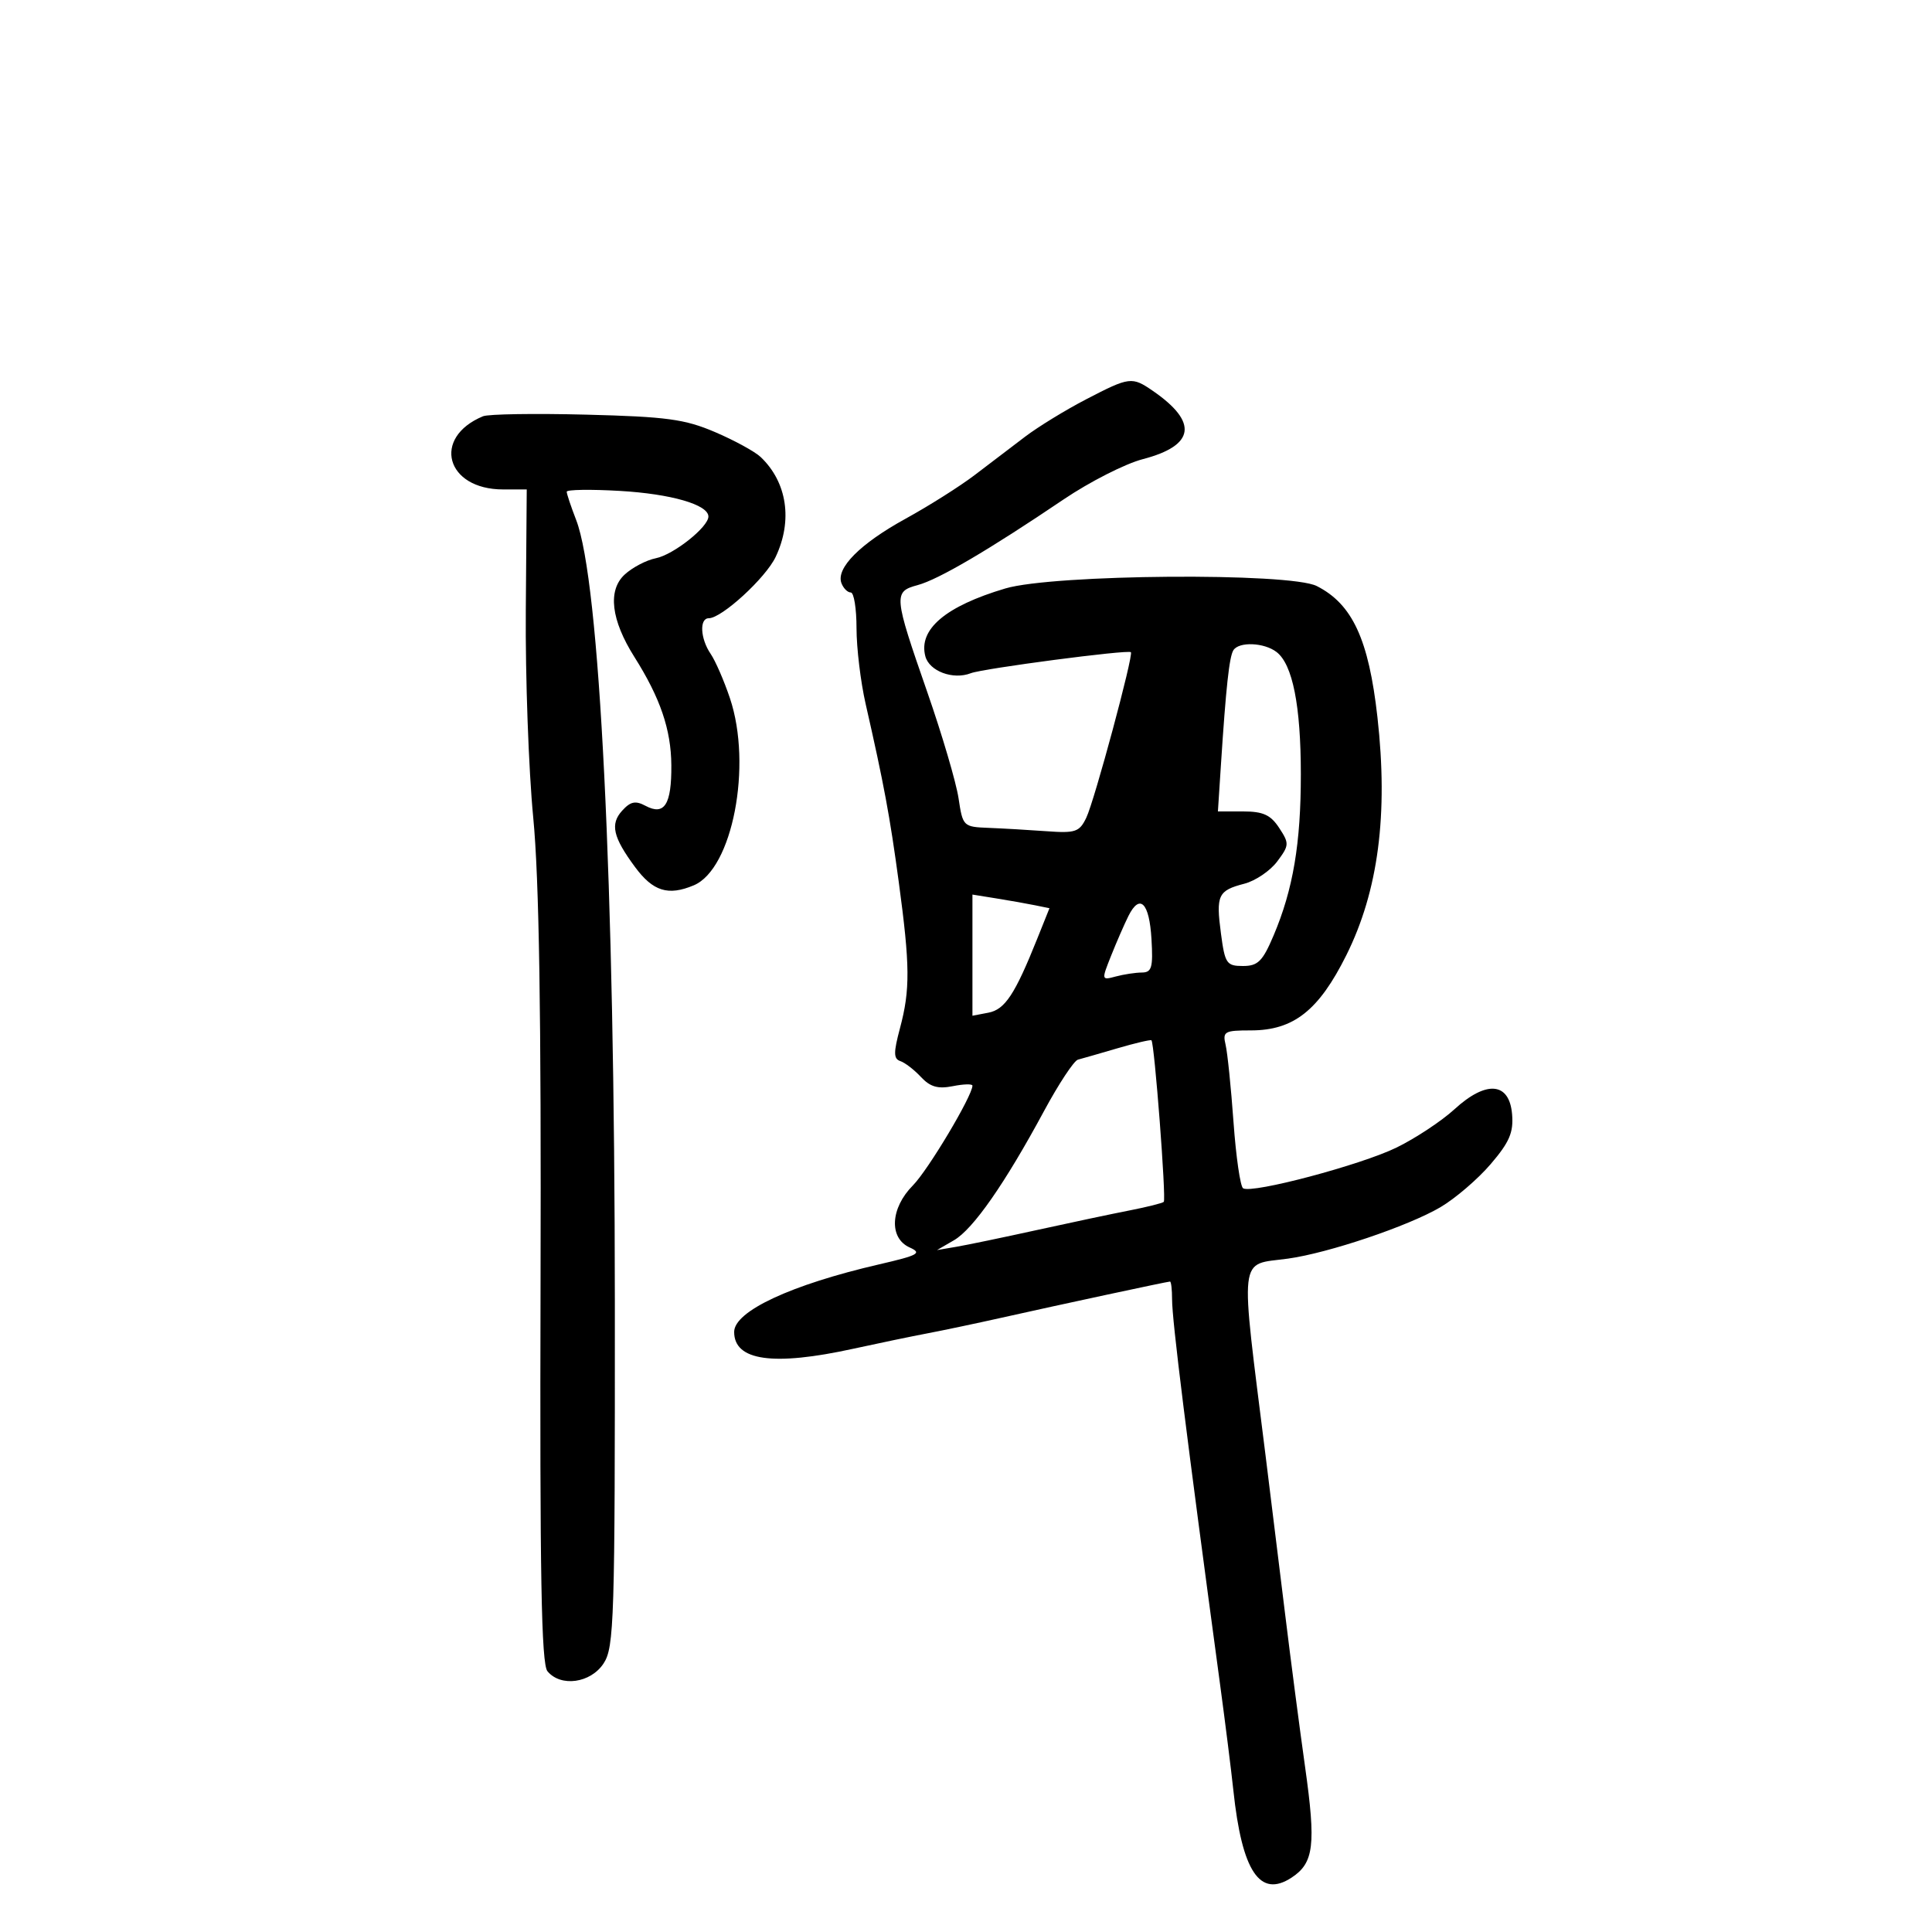 <svg xmlns="http://www.w3.org/2000/svg" width="300" height="300" viewBox="0 0 300 300" version="1.1">
	<path d="M 168.666 61.998 C 165.487 63.647, 161.225 66.257, 159.193 67.797 C 157.162 69.338, 153.637 72.020, 151.361 73.757 C 149.085 75.494, 144.247 78.551, 140.612 80.549 C 133.544 84.434, 129.769 88.234, 130.663 90.564 C 130.966 91.354, 131.616 92, 132.107 92 C 132.598 92, 133 94.495, 133 97.544 C 133 100.594, 133.636 105.881, 134.414 109.294 C 137.255 121.761, 138.174 126.708, 139.565 137 C 141.313 149.942, 141.344 153.684, 139.750 159.652 C 138.731 163.468, 138.741 164.413, 139.806 164.768 C 140.524 165.008, 141.965 166.119, 143.006 167.237 C 144.439 168.774, 145.643 169.121, 147.950 168.660 C 149.628 168.324, 151 168.289, 151 168.580 C 151 170.153, 144.105 181.705, 141.750 184.076 C 138.250 187.602, 138.009 192.249, 141.250 193.705 C 143.217 194.588, 142.619 194.918, 136.500 196.332 C 122.835 199.488, 114 203.608, 114 206.823 C 114 211.304, 120.053 212.158, 132.500 209.432 C 136.350 208.589, 141.525 207.514, 144 207.044 C 146.475 206.574, 151.650 205.484, 155.500 204.621 C 164.848 202.528, 181.279 199, 181.679 199 C 181.856 199, 181.999 200.238, 181.999 201.750 C 181.997 205.009, 184.228 222.907, 189.445 261.500 C 190.262 267.550, 191.194 274.975, 191.515 278 C 192.850 290.601, 195.635 294.780, 200.551 291.558 C 204.027 289.281, 204.364 286.508, 202.648 274.333 C 201.808 268.375, 200.408 257.650, 199.535 250.500 C 198.663 243.350, 197.304 232.325, 196.514 226 C 192.525 194.036, 192.243 196.508, 200 195.438 C 206.263 194.574, 218.635 190.404, 223.643 187.469 C 225.947 186.119, 229.466 183.106, 231.462 180.773 C 234.388 177.355, 235.035 175.849, 234.796 173.016 C 234.376 168.030, 230.789 167.719, 225.853 172.241 C 223.855 174.070, 219.809 176.747, 216.861 178.189 C 211.331 180.894, 194.428 185.383, 193.029 184.518 C 192.595 184.250, 191.926 179.636, 191.541 174.265 C 191.157 168.894, 190.604 163.488, 190.313 162.250 C 189.824 160.174, 190.128 160, 194.244 160 C 200.867 160, 204.785 156.908, 209.069 148.299 C 214.027 138.335, 215.580 126.440, 213.889 111.370 C 212.533 99.280, 209.998 93.800, 204.464 91 C 200.265 88.875, 163.570 89.159, 156.111 91.375 C 146.832 94.130, 142.591 97.720, 143.683 101.896 C 144.292 104.225, 147.988 105.607, 150.748 104.536 C 152.646 103.800, 175.175 100.842, 175.605 101.272 C 176.043 101.710, 169.951 124.323, 168.683 126.967 C 167.618 129.190, 167.003 129.399, 162.500 129.071 C 159.750 128.871, 155.702 128.637, 153.505 128.551 C 149.575 128.398, 149.499 128.323, 148.842 123.948 C 148.474 121.502, 146.295 114.100, 143.998 107.500 C 138.754 92.428, 138.704 91.877, 142.500 90.852 C 145.741 89.978, 153.538 85.400, 165.165 77.544 C 169.199 74.819, 174.721 72.010, 177.436 71.303 C 185.554 69.187, 186.097 65.576, 179.027 60.704 C 175.766 58.456, 175.406 58.501, 168.666 61.998 M 75 64.638 C 67.021 67.953, 69.230 76, 78.118 76 L 81.792 76 81.646 94.750 C 81.566 105.063, 82.084 119.543, 82.798 126.928 C 83.720 136.466, 84.050 157.403, 83.936 199.190 C 83.812 244.601, 84.057 258.363, 85.010 259.512 C 87.081 262.008, 91.718 261.360, 93.727 258.294 C 95.369 255.787, 95.498 251.646, 95.473 202.044 C 95.440 136.755, 93.133 90.194, 89.462 80.730 C 88.658 78.656, 88 76.687, 88 76.354 C 88 76.022, 91.713 75.964, 96.250 76.228 C 104.212 76.689, 110 78.365, 110 80.208 C 110 81.838, 104.593 86.131, 101.849 86.680 C 100.358 86.978, 98.168 88.127, 96.981 89.233 C 94.340 91.693, 94.888 96.277, 98.506 102.009 C 102.526 108.378, 104.202 113.282, 104.245 118.807 C 104.292 124.933, 103.172 126.697, 100.233 125.125 C 98.674 124.290, 97.900 124.453, 96.602 125.888 C 94.719 127.968, 95.181 129.991, 98.600 134.621 C 101.397 138.409, 103.753 139.144, 107.732 137.471 C 113.737 134.946, 116.847 118.862, 113.347 108.428 C 112.438 105.718, 111.088 102.612, 110.347 101.527 C 108.740 99.174, 108.574 96, 110.059 96 C 112.071 96, 118.894 89.743, 120.444 86.476 C 123.121 80.836, 122.225 74.871, 118.114 70.966 C 117.226 70.123, 114.040 68.381, 111.033 67.095 C 106.334 65.086, 103.522 64.705, 91.033 64.386 C 83.040 64.182, 75.825 64.295, 75 64.638 M 191.515 100.976 C 190.880 102.003, 190.366 106.742, 189.587 118.750 L 189.116 126 193.035 126 C 196.135 126, 197.304 126.534, 198.629 128.557 C 200.216 130.978, 200.199 131.256, 198.328 133.763 C 197.240 135.220, 194.943 136.776, 193.224 137.222 C 189.131 138.282, 188.798 138.993, 189.590 144.967 C 190.208 149.628, 190.461 150, 193.006 150 C 195.335 150, 196.061 149.276, 197.767 145.250 C 200.793 138.110, 202.001 130.956, 201.994 120.201 C 201.988 109.571, 200.719 103.181, 198.229 101.250 C 196.311 99.762, 192.364 99.601, 191.515 100.976 M 151 148.316 L 151 157.723 153.483 157.248 C 156.050 156.757, 157.594 154.418, 161.062 145.764 L 162.960 141.028 160.730 140.572 C 159.503 140.321, 156.813 139.844, 154.750 139.512 L 151 138.909 151 148.316 M 175.226 142.227 C 174.601 143.477, 173.396 146.240, 172.547 148.366 C 171.017 152.202, 171.022 152.227, 173.253 151.630 C 174.489 151.298, 176.311 151.021, 177.302 151.014 C 178.844 151.002, 179.061 150.252, 178.802 145.829 C 178.471 140.165, 176.998 138.682, 175.226 142.227 M 173.500 162.783 C 170.750 163.589, 167.996 164.381, 167.381 164.542 C 166.765 164.704, 164.398 168.292, 162.120 172.515 C 156.037 183.793, 151.114 190.857, 148.133 192.585 L 145.500 194.111 148.500 193.601 C 150.150 193.320, 155.775 192.150, 161 191.001 C 166.225 189.852, 172.716 188.478, 175.424 187.949 C 178.132 187.419, 180.511 186.823, 180.710 186.623 C 181.116 186.218, 179.257 161.880, 178.794 161.537 C 178.632 161.416, 176.250 161.977, 173.500 162.783" stroke="none" fill="black" fill-rule="evenodd"/>
</svg>